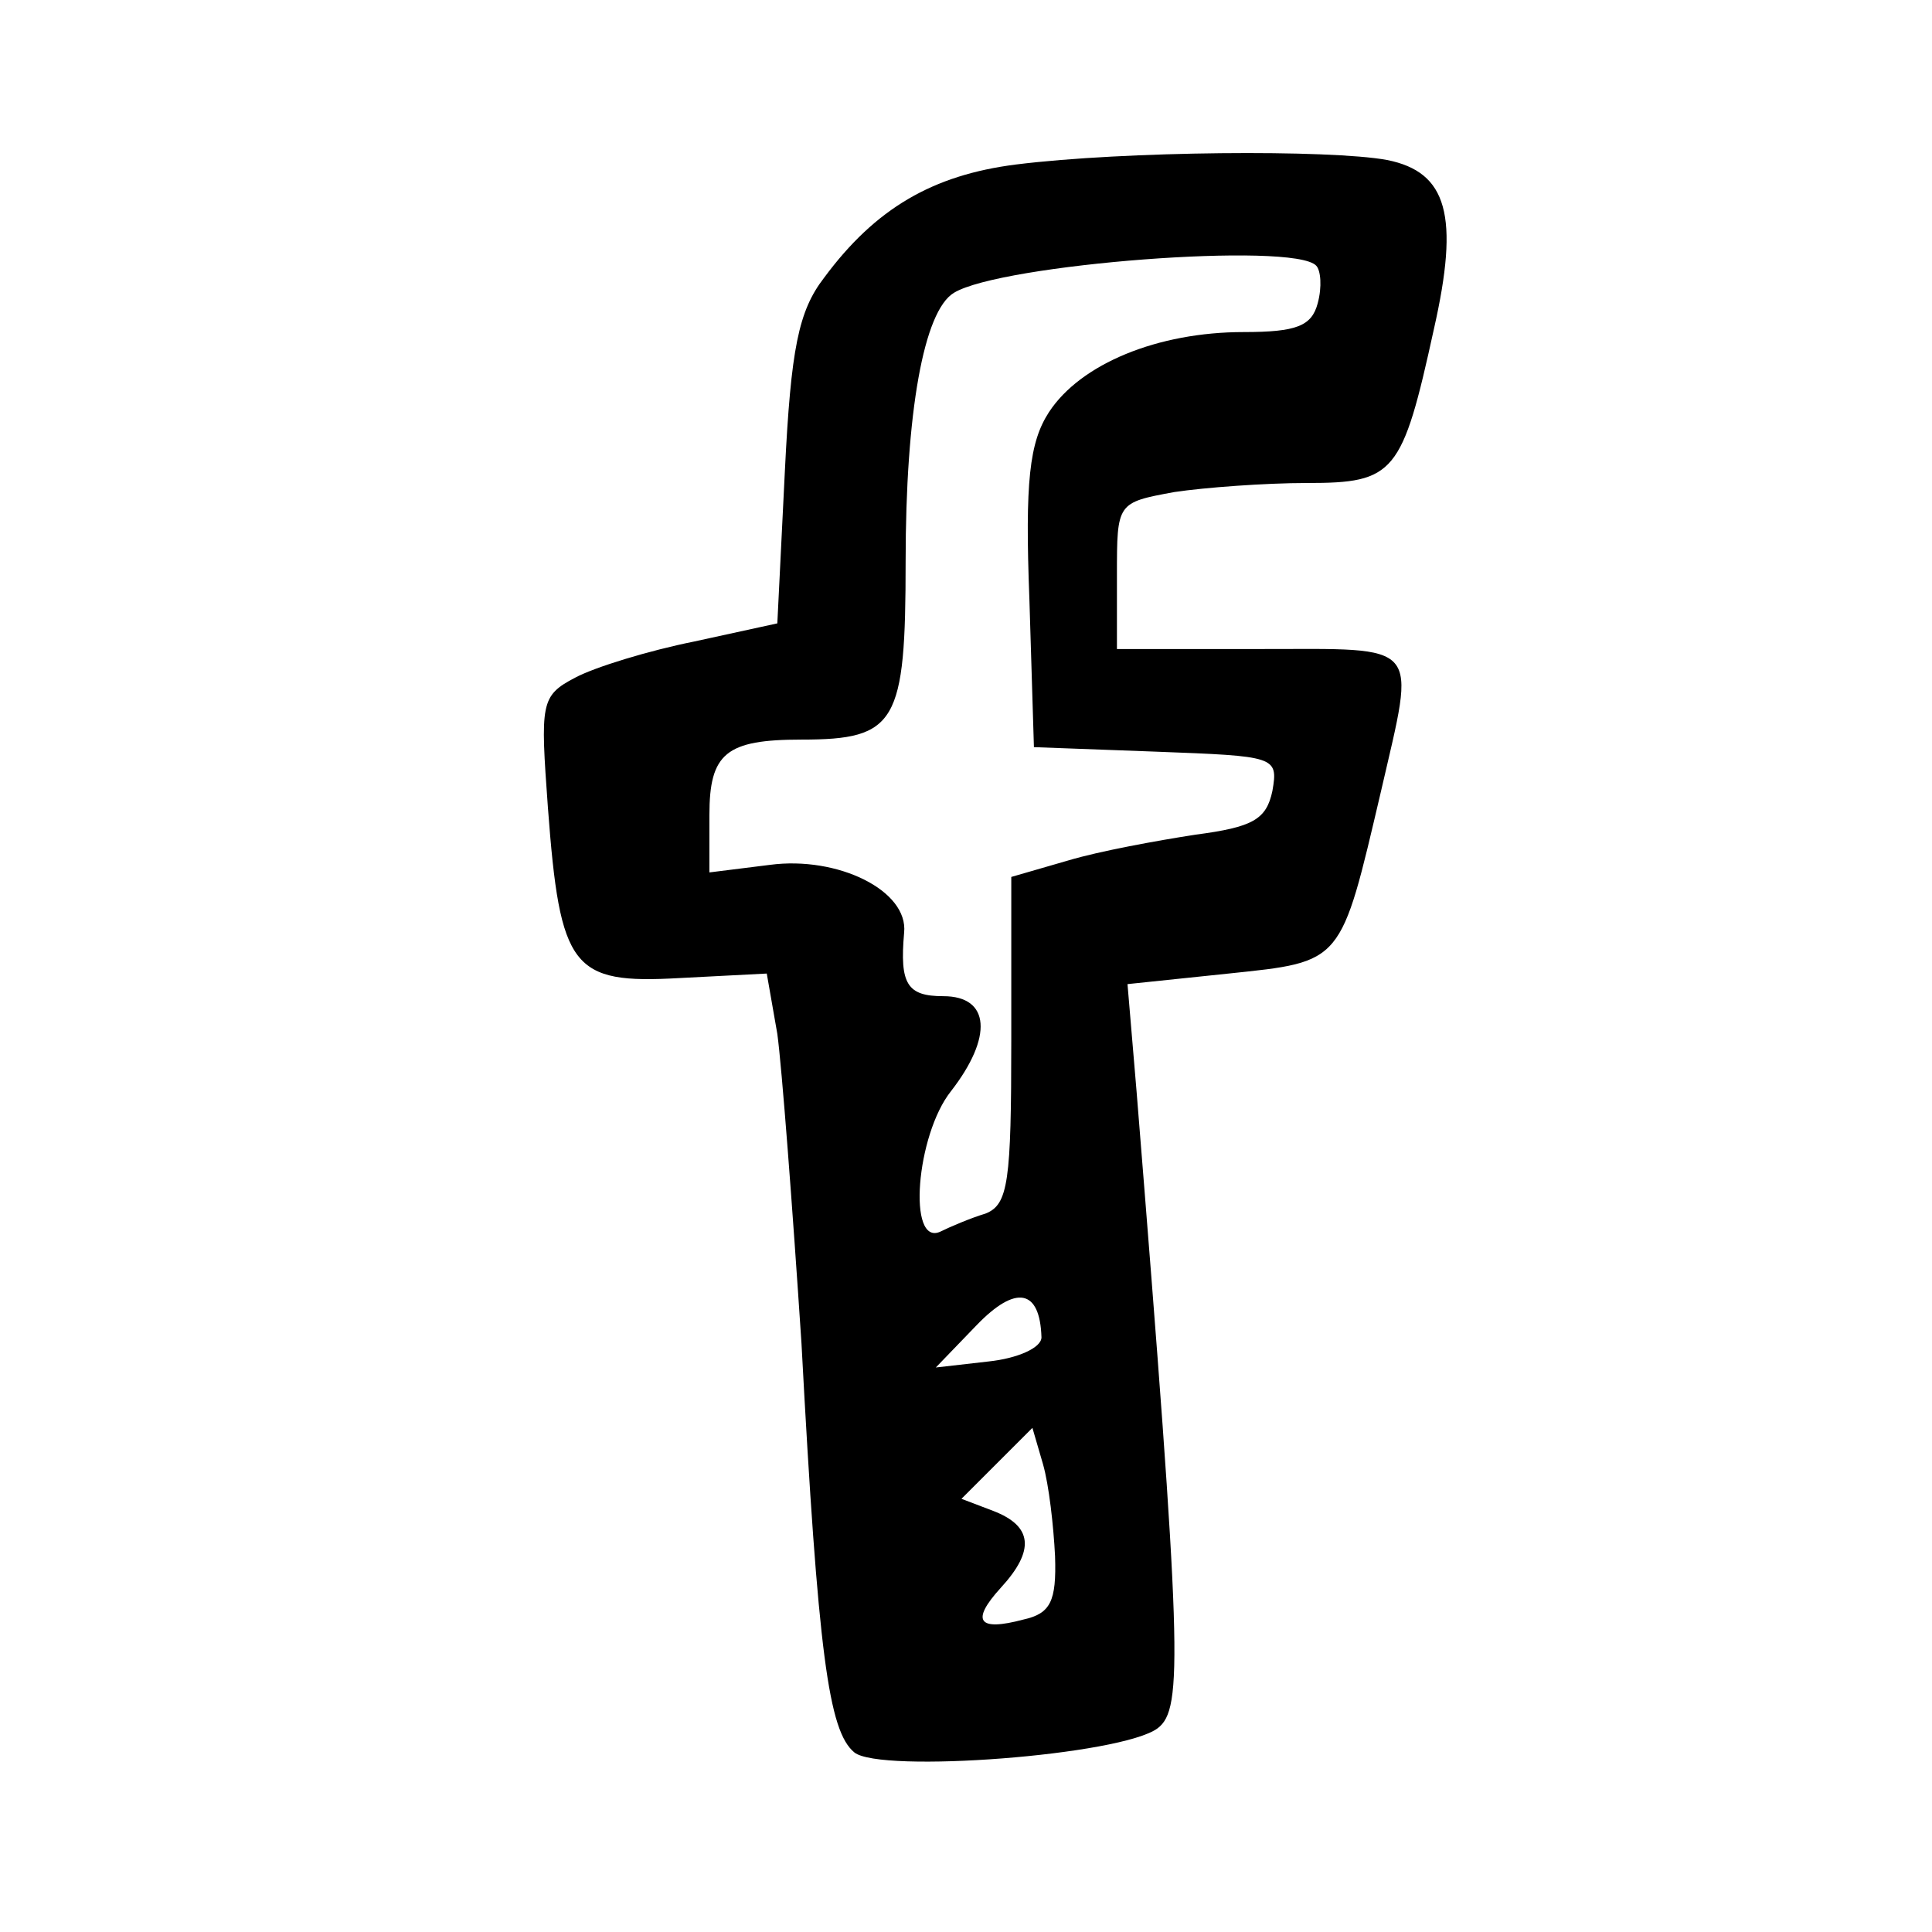<?xml version="1.0" standalone="no"?>
<!DOCTYPE svg PUBLIC "-//W3C//DTD SVG 20010904//EN"
 "http://www.w3.org/TR/2001/REC-SVG-20010904/DTD/svg10.dtd">
<svg version="1.0" xmlns="http://www.w3.org/2000/svg"
 width="128pt" height="128pt" viewBox="0 0 128 128"
 preserveAspectRatio="xMidYMid meet">
<g transform="translate(0,128) scale(0.1,-0.1)"
fill="#000000" stroke="none">
<path d="M673 1171 c-55 -7 -93 -29 -127 -75 -17 -22 -22 -47 -26 -128 l-5
-101 -55 -12 c-30 -6 -66 -17 -79 -24 -23 -12 -23 -17 -18 -86 8 -107 16 -117
87 -113 l58 3 7 -40 c3 -22 10 -114 16 -205 11 -206 18 -257 35 -271 17 -14
177 -2 201 16 17 13 16 50 -14 422 l-6 71 67 7 c76 8 74 6 101 121 23 100 28
94 -80 94 l-95 0 0 49 c0 48 0 48 38 55 20 3 60 6 88 6 58 0 63 6 84 102 17
75 9 104 -31 112 -38 7 -174 6 -246 -3z m199 -67 c3 -3 4 -14 1 -25 -4 -15
-14 -19 -49 -19 -57 0 -108 -21 -129 -53 -13 -20 -16 -46 -13 -124 l3 -98 81
-3 c79 -3 81 -3 77 -26 -4 -19 -13 -24 -51 -29 -26 -4 -64 -11 -84 -17 l-38
-11 0 -108 c0 -94 -2 -109 -17 -115 -10 -3 -24 -9 -30 -12 -22 -10 -16 64 7
93 28 36 26 63 -5 63 -24 0 -29 8 -26 42 3 28 -44 51 -89 45 l-40 -5 0 38 c0
41 11 50 61 50 63 0 69 11 69 118 0 99 12 166 32 178 31 19 225 34 240 18z
m-182 -710 c0 -7 -16 -14 -35 -16 l-35 -4 27 28 c26 27 42 24 43 -8z m9 -145
c1 -30 -3 -38 -21 -42 -30 -8 -35 -1 -15 21 23 25 21 41 -5 51 l-21 8 23 23
24 24 7 -24 c4 -14 7 -41 8 -61z"/>
</g>
</svg>
